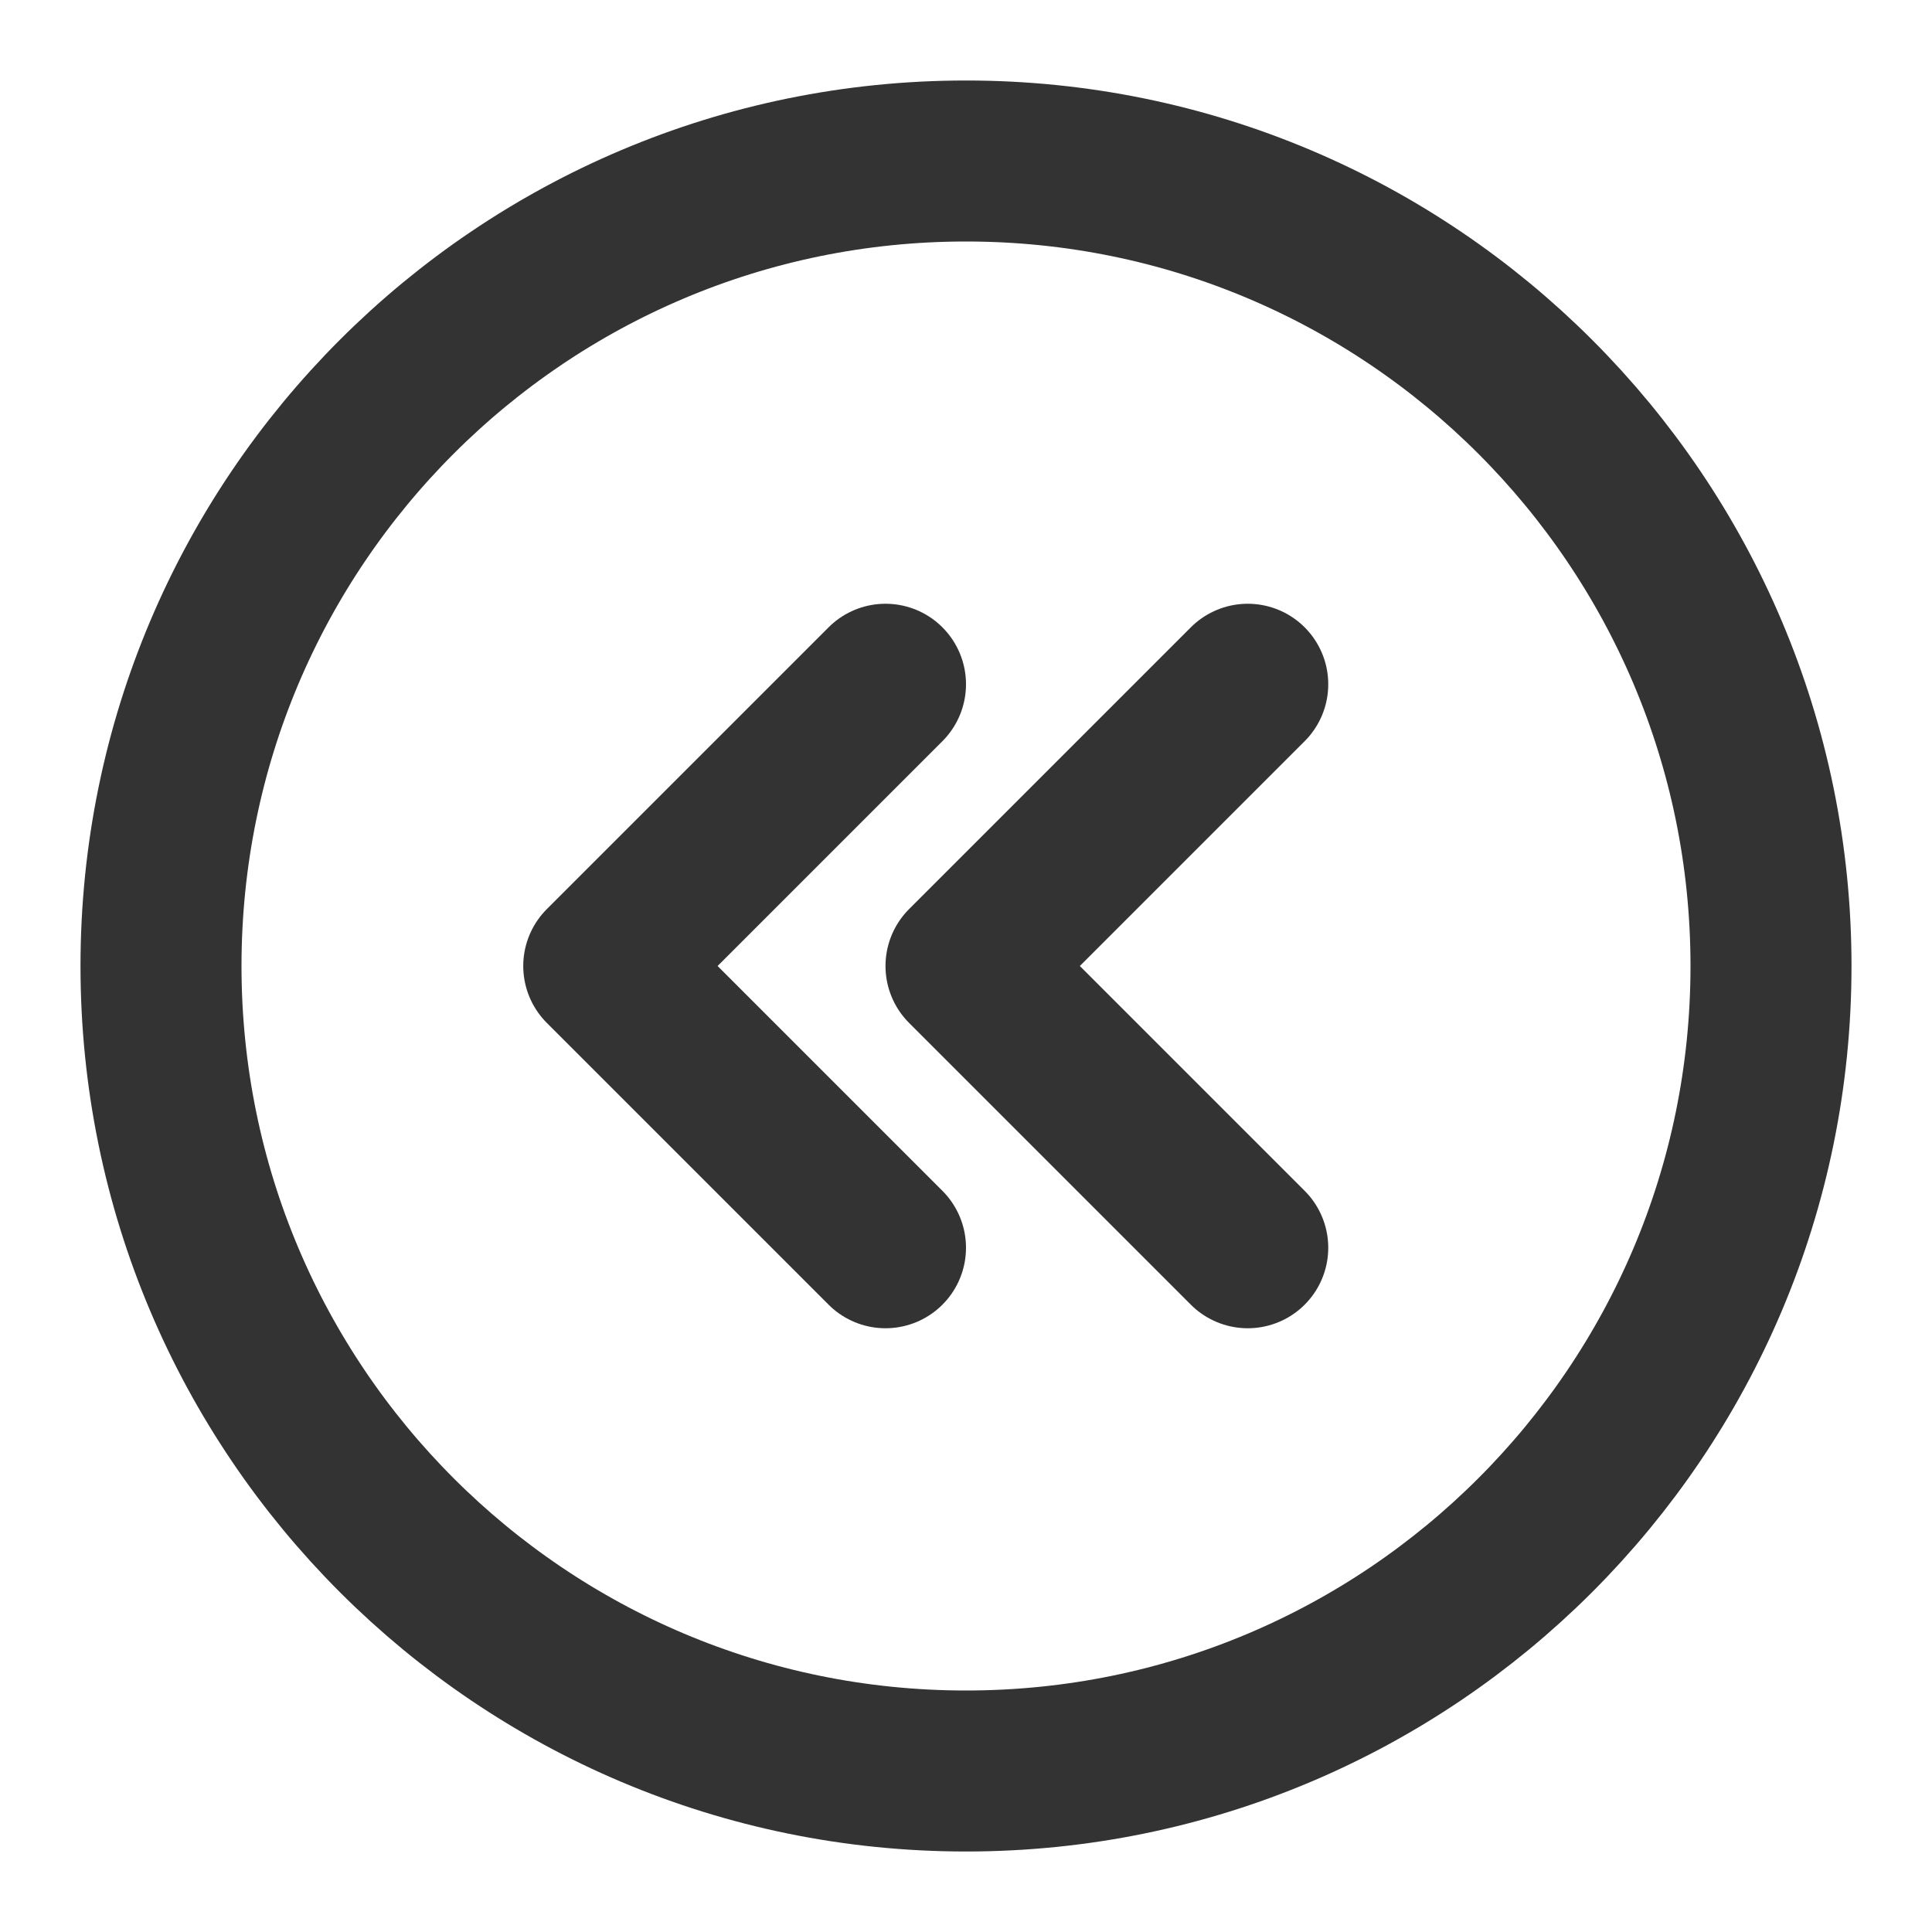 <?xml version="1.0" encoding="UTF-8"?><svg width="24" height="24" viewBox="0 0 48 48" fill="none" xmlns="http://www.w3.org/2000/svg"><path d="M24 44C35.046 44 44 35.046 44 24C44 12.954 35.046 4 24 4C12.954 4 4 12.954 4 24C4 35.046 12.954 44 24 44Z" fill="none" stroke="#333" stroke-width="4" stroke-linejoin="round"/><path d="M22 31L15 24L22 17" stroke="#333" stroke-width="4" stroke-linecap="round" stroke-linejoin="round"/><path d="M31 31L24 24L31 17" stroke="#333" stroke-width="4" stroke-linecap="round" stroke-linejoin="round"/></svg>